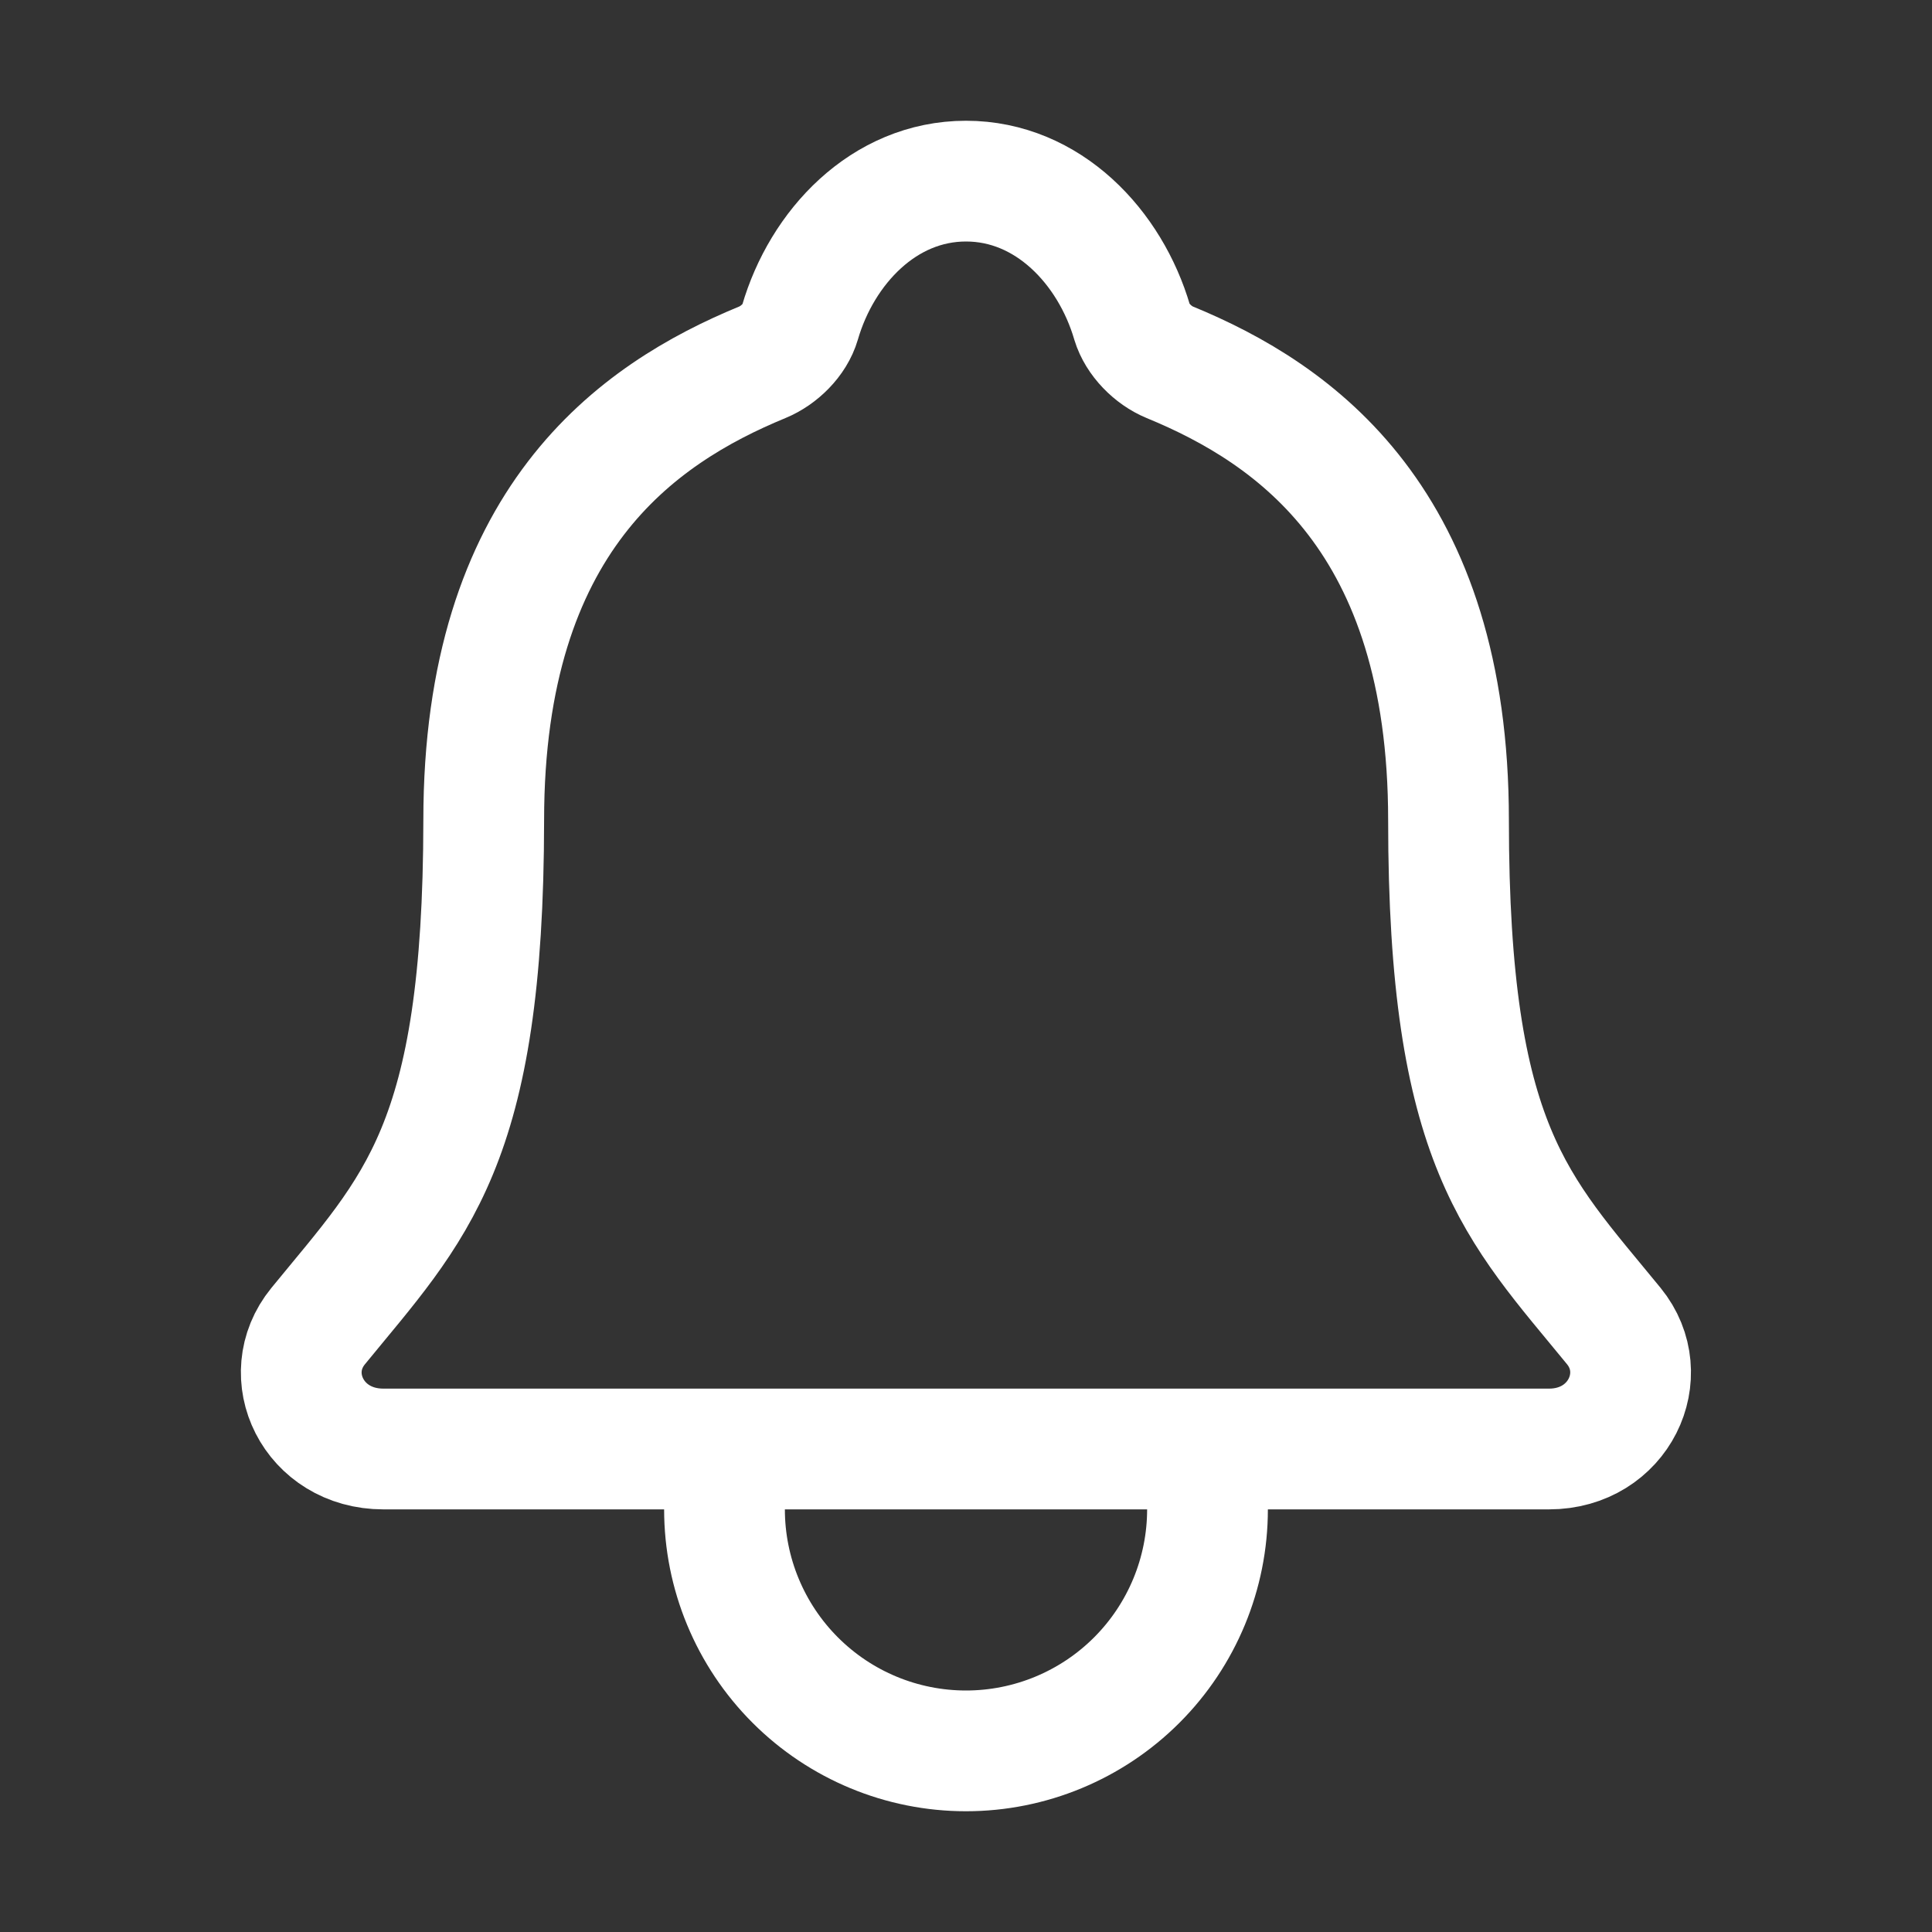 <svg width="16" height="16" viewBox="0 0 16 16" fill="none" xmlns="http://www.w3.org/2000/svg">
  <rect x="0" y="0" width="16" height="16" fill="#333333" stroke="none"/>
  <path d="M10 12V12.5C10 13.03 9.789 13.539 9.414 13.914C9.039 14.289 8.53 14.5 8 14.5C7.469 14.5 6.961 14.289 6.586 13.914C6.211 13.539 6 13.03 6 12.5V12M13.365 10.982C12.562 10 11.996 9.5 11.996 6.792C11.996 4.312 10.73 3.429 9.687 3C9.549 2.943 9.419 2.812 9.376 2.67C9.194 2.048 8.681 1.5 8 1.5C7.319 1.5 6.806 2.048 6.625 2.671C6.583 2.815 6.452 2.943 6.314 3C5.271 3.43 4.006 4.31 4.006 6.792C4.004 9.5 3.437 10 2.635 10.982C2.302 11.389 2.594 12 3.175 12H12.828C13.406 12 13.695 11.387 13.365 10.982Z" stroke="white" stroke-linecap="round" stroke-linejoin="round"/>
</svg>
